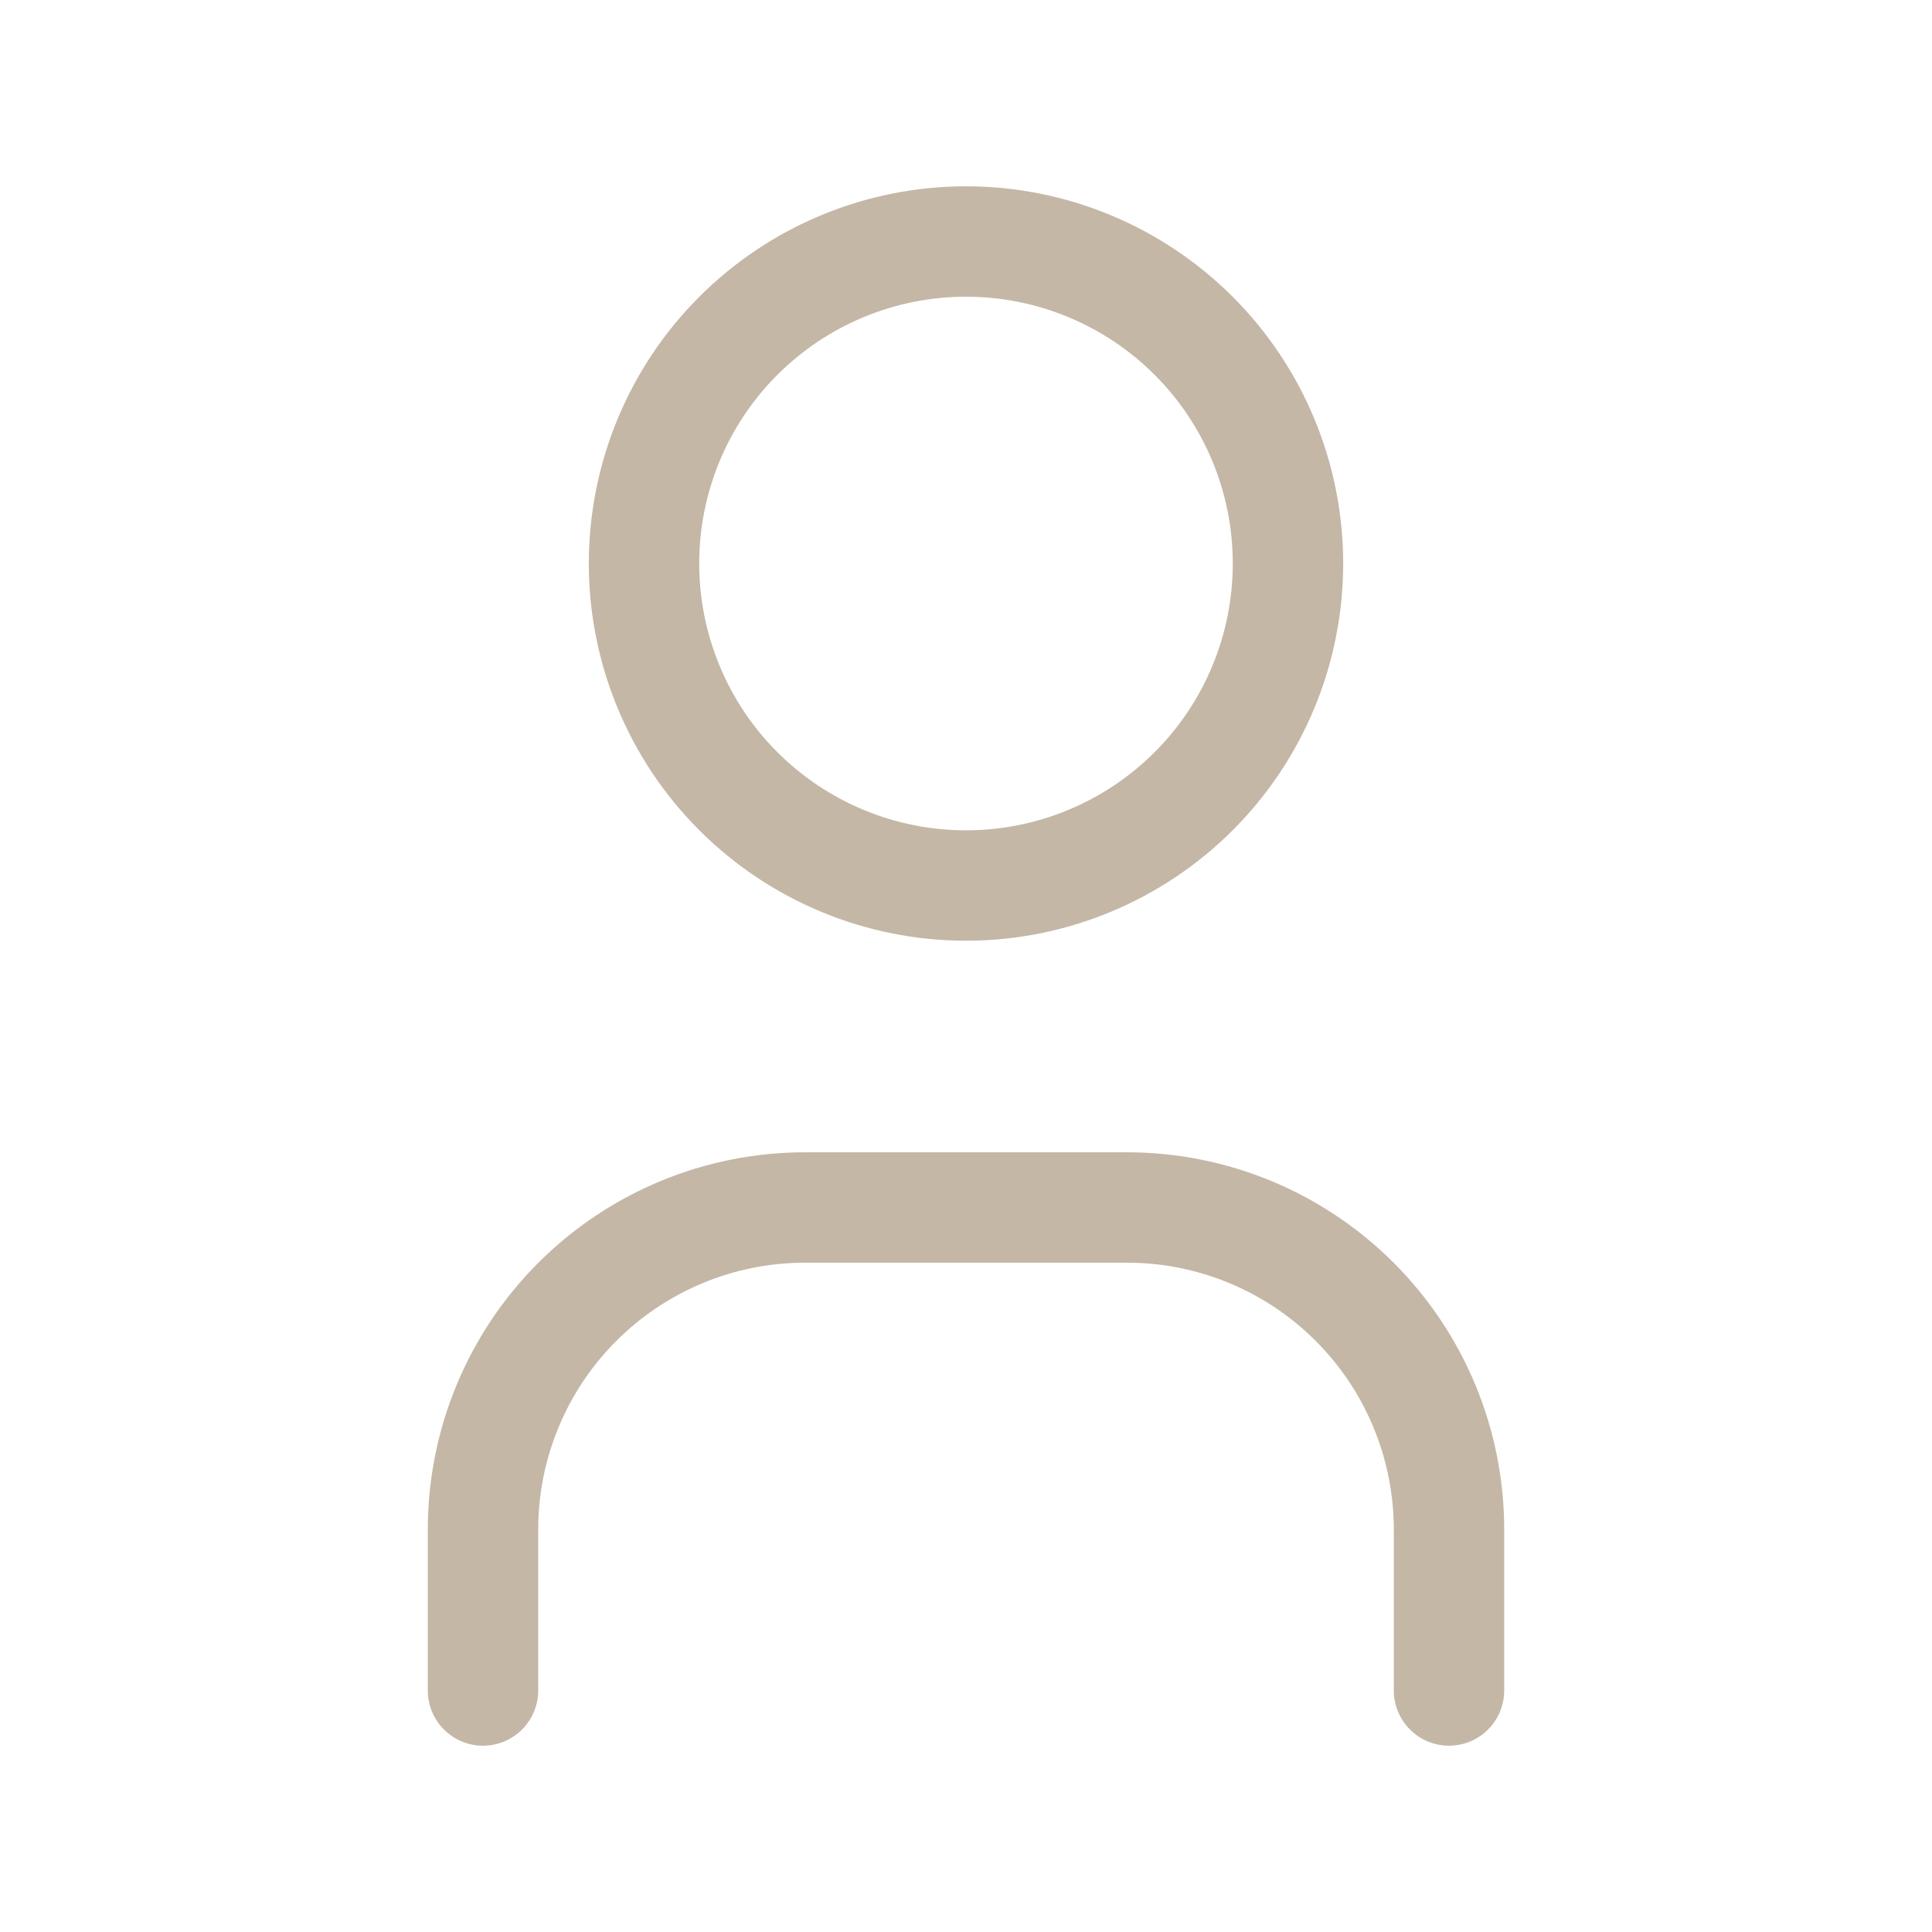 <svg width="35" height="35" viewBox="0 0 35 35" fill="none" xmlns="http://www.w3.org/2000/svg">
<g clip-path="url(#clip0_528_701)">
<path d="M11.667 10.208C11.667 11.755 12.281 13.239 13.375 14.333C14.469 15.427 15.953 16.042 17.5 16.042C19.047 16.042 20.531 15.427 21.625 14.333C22.719 13.239 23.333 11.755 23.333 10.208C23.333 8.661 22.719 7.178 21.625 6.084C20.531 4.99 19.047 4.375 17.5 4.375C15.953 4.375 14.469 4.99 13.375 6.084C12.281 7.178 11.667 8.661 11.667 10.208Z" stroke="#C4B7A6" stroke-width="2" stroke-linecap="round" stroke-linejoin="round"/>
<path d="M8.75 30.625V27.708C8.75 26.161 9.365 24.677 10.459 23.584C11.553 22.49 13.036 21.875 14.583 21.875H20.417C21.964 21.875 23.448 22.49 24.541 23.584C25.635 24.677 26.25 26.161 26.25 27.708V30.625" stroke="#C4B7A6" stroke-width="2" stroke-linecap="round" stroke-linejoin="round"/>
</g>
<defs>
<clipPath id="clip0_528_701">
<rect width="35" height="35" fill="white"/>
</clipPath>
</defs>
</svg>

